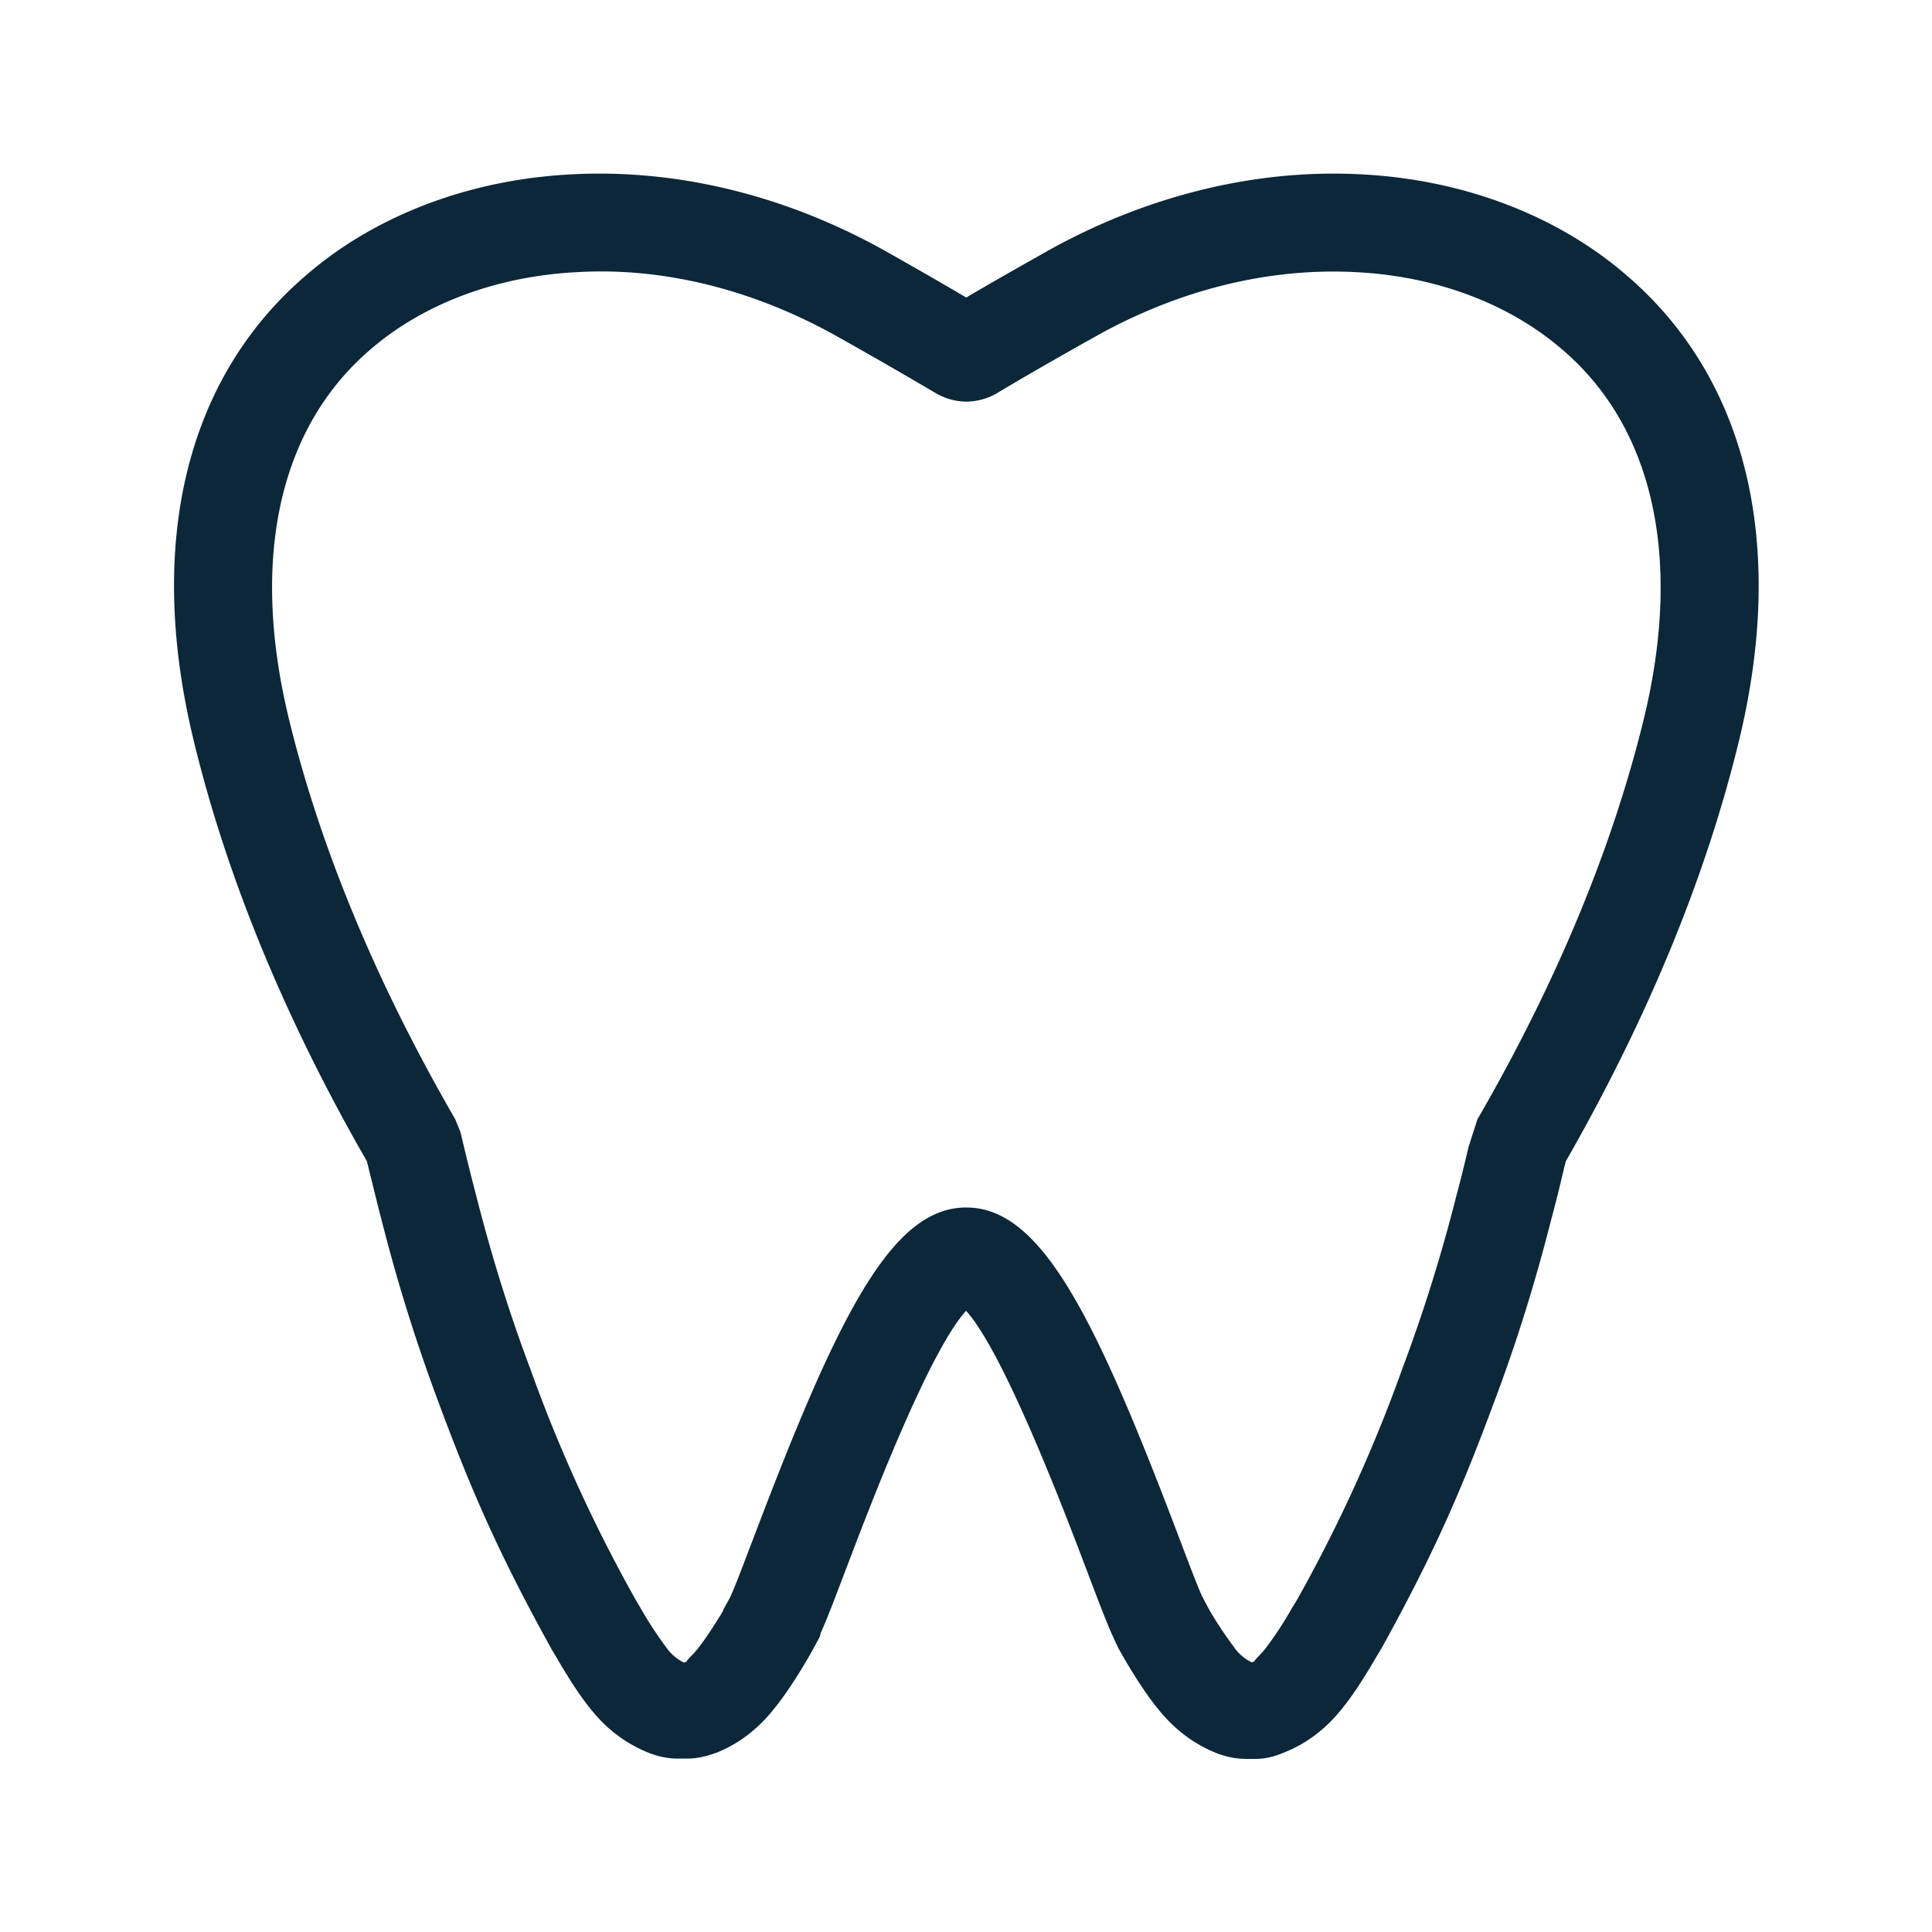 <svg xmlns="http://www.w3.org/2000/svg" width="24" height="24" fill="none"><path fill="#0B2739" d="M15.476 21.85h.115c.149 0 .27-.04.373-.085.274-.11.518-.297.717-.552.165-.204.33-.482.428-.65l.06-.1c.601-1.09.952-1.858 1.389-3.04.28-.74.512-1.487.714-2.282a16.682 16.682 0 0 0 .154-.617l.025-.098c1.023-1.787 1.75-3.554 2.16-5.26.582-2.44.078-4.485-1.418-5.757-.86-.739-2.025-1.179-3.28-1.243-1.297-.07-2.644.255-3.88.94-.324.183-.657.37-1.03.59a58.856 58.856 0 0 0-1.03-.592c-1.236-.686-2.58-1.008-3.875-.938-1.258.064-2.423.504-3.28 1.24-1.498 1.272-2.003 3.32-1.42 5.76.409 1.706 1.134 3.476 2.16 5.26l.028.115.048.194c.037.149.07.285.1.397.205.81.44 1.557.714 2.289.44 1.187.79 1.955 1.406 3.07l.045.075c.098.168.264.448.423.645.205.263.448.45.754.57.073.026.19.065.347.065h.112c.149 0 .266-.039.37-.075.274-.11.518-.297.717-.552.204-.25.429-.639.49-.754l.073-.134.008-.04c.073-.162.168-.408.314-.795l.014-.035c.274-.722 1.013-2.665 1.48-3.178.473.521 1.232 2.519 1.495 3.213.148.392.244.642.316.804l.076.165c.062.115.286.505.485.748.207.264.45.451.756.572.073.025.19.064.347.064m-.148-1.39a4.677 4.677 0 0 1-.305-.46l-.073-.137c-.041-.072-.15-.358-.26-.647a58.41 58.41 0 0 0-.054-.143c-1.048-2.759-1.709-4.072-2.633-4.072-.922 0-1.583 1.313-2.63 4.072l-.055.143c-.11.289-.218.575-.259.647L8.983 20v.009c-.084.14-.21.339-.308.462-.033.043-.068.08-.096.108-.03.032-.05.054-.05.063l-.033.011a.576.576 0 0 1-.221-.19 4.892 4.892 0 0 1-.328-.505l-.042-.07a18.8 18.8 0 0 1-1.317-2.882c-.26-.692-.481-1.4-.677-2.17a30.988 30.988 0 0 1-.143-.572l-.048-.2-.064-.159c-.99-1.711-1.687-3.397-2.076-5.011-.47-1.978-.106-3.594 1.03-4.56.656-.563 1.561-.902 2.553-.953 1.072-.064 2.184.213 3.218.788a63.362 63.362 0 0 1 1.213.697c.07.041.21.123.415.123a.77.77 0 0 0 .411-.126c.432-.257.824-.479 1.208-.694 1.033-.575 2.145-.846 3.22-.788.99.05 1.894.39 2.553.956 1.134.963 1.498 2.582 1.028 4.557-.39 1.616-1.087 3.303-2.076 5.011l-.11.342-.016.07c-.047.194-.09.371-.132.524a20.171 20.171 0 0 1-.677 2.168 18.788 18.788 0 0 1-1.3 2.854l-.056.093-.01.015a4.449 4.449 0 0 1-.324.497c-.033.043-.068.08-.095.108-.03.032-.052.054-.05.063l-.034.011a.576.576 0 0 1-.221-.19"/></svg>